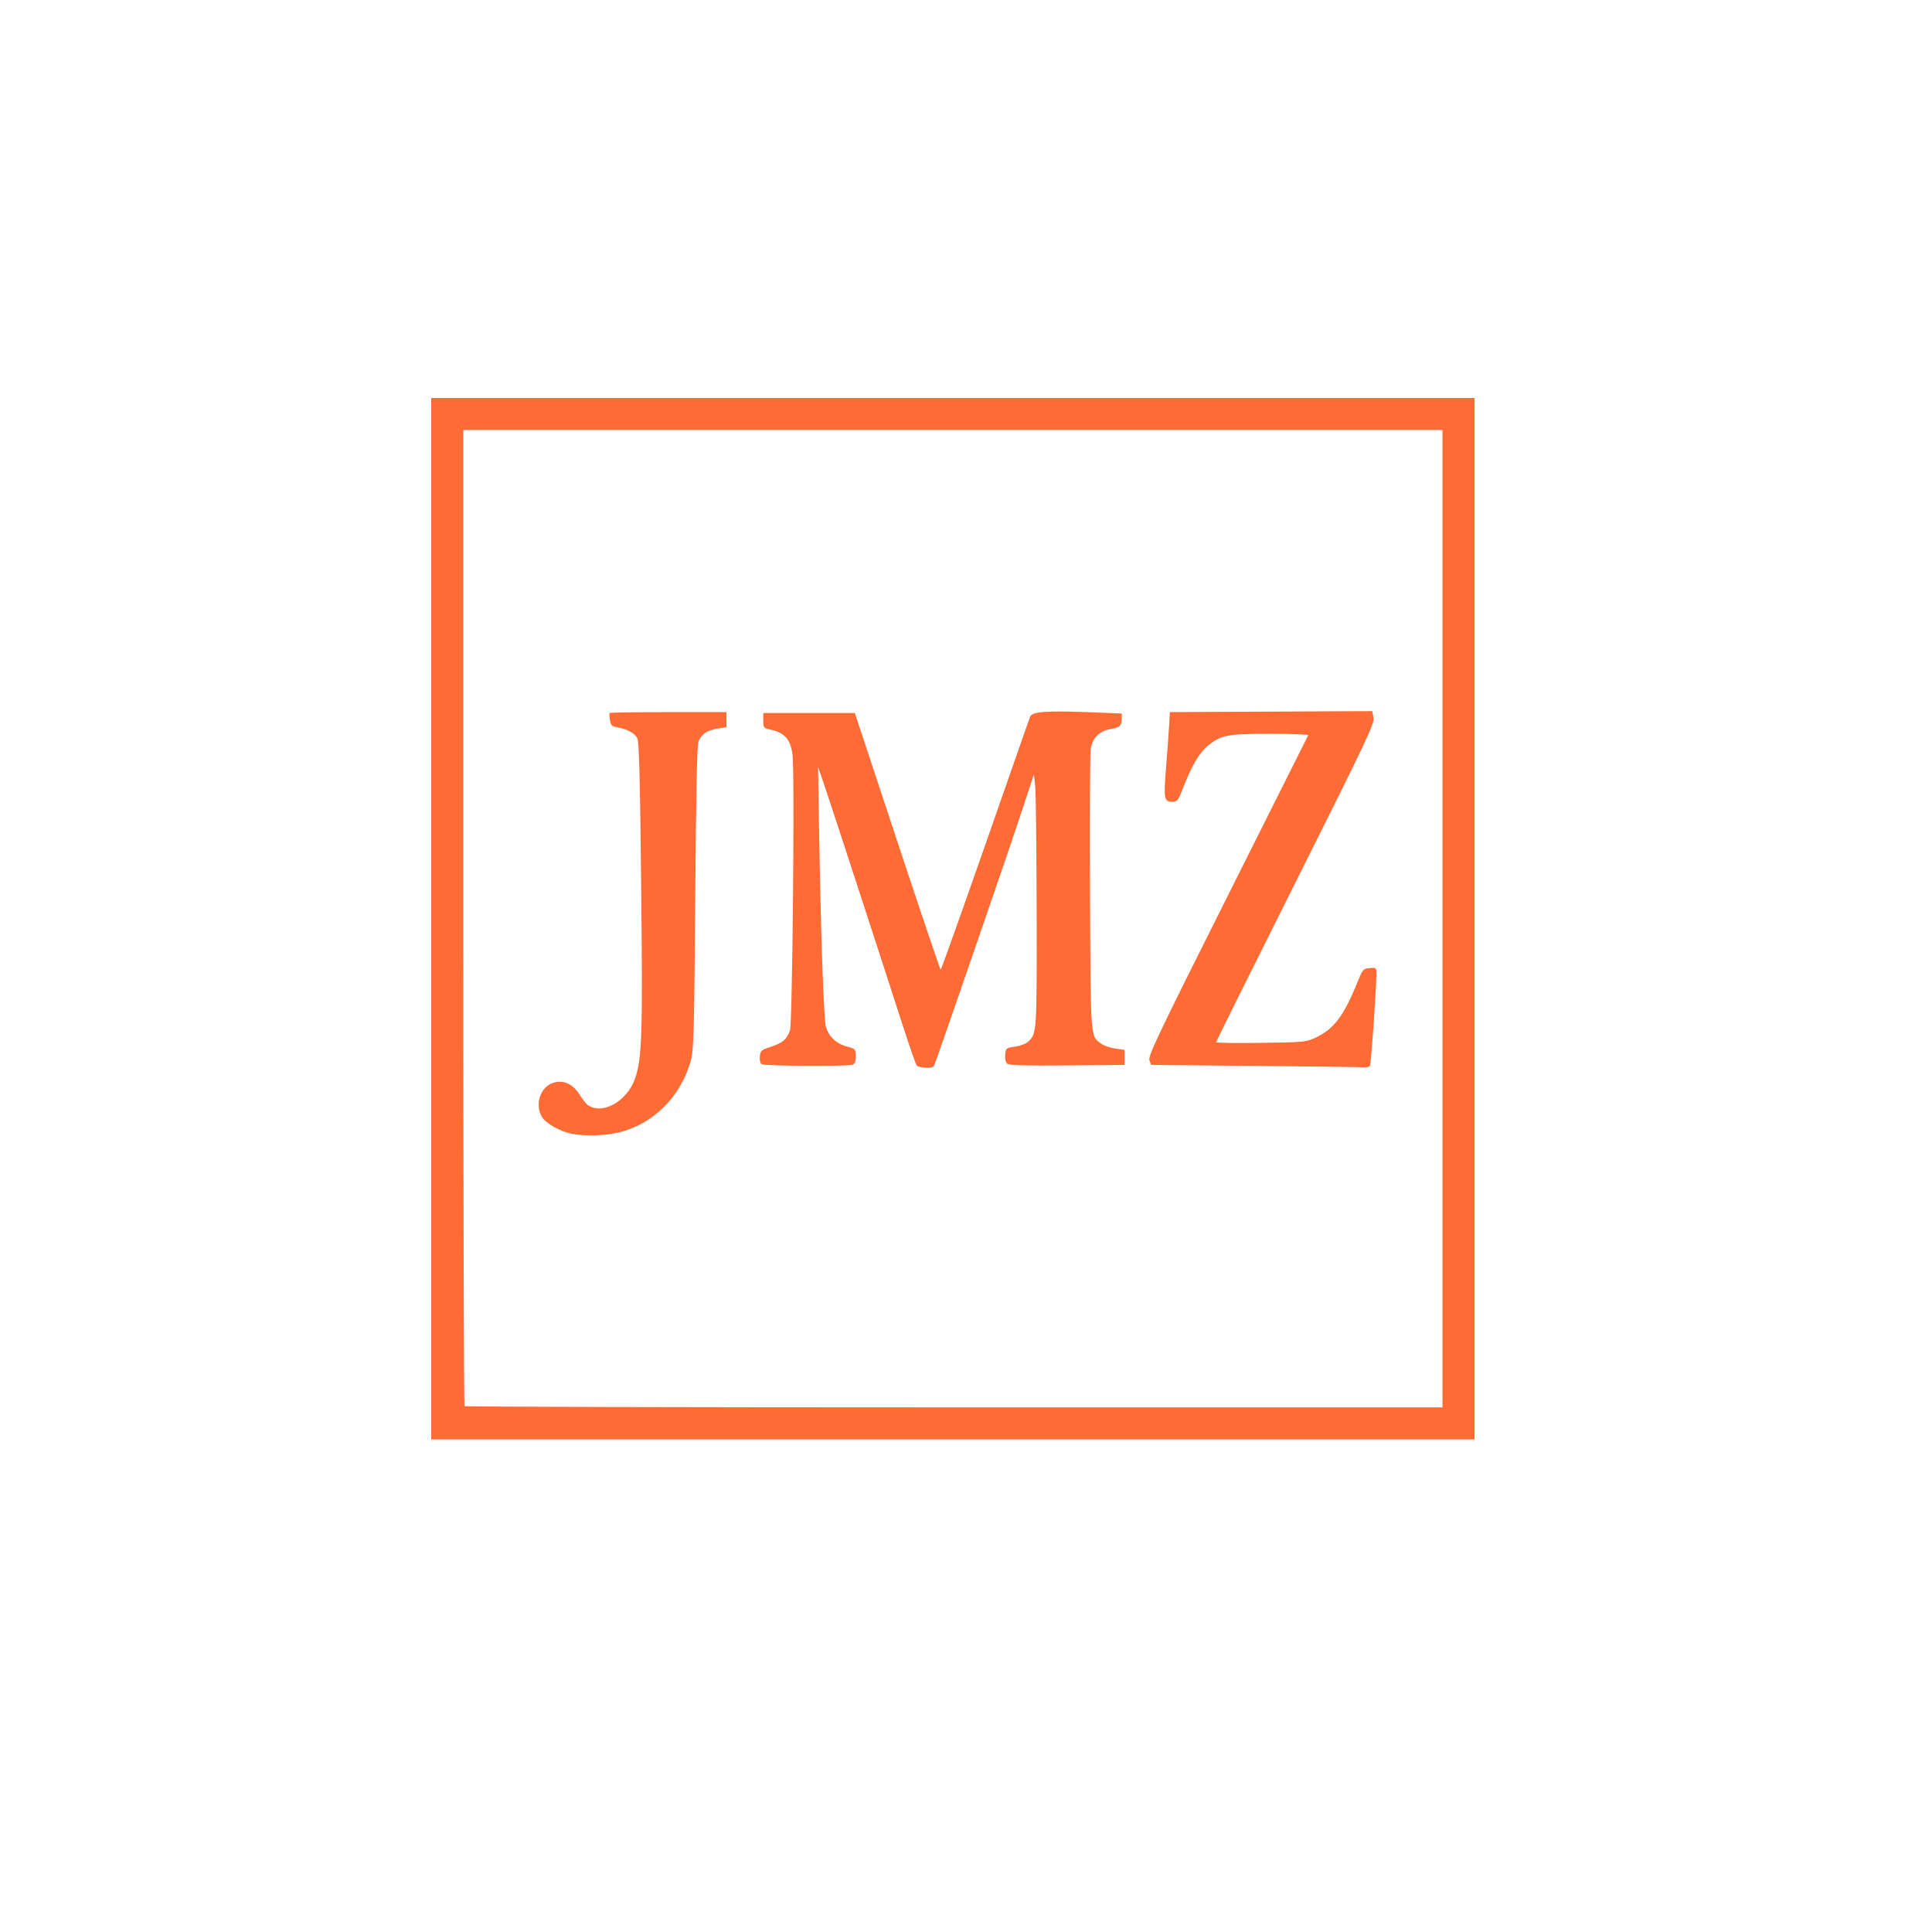 <?xml version="1.0" encoding="UTF-8" standalone="no"?>
<!-- Created with Inkscape (http://www.inkscape.org/) -->

<svg
   version="1.1"
   id="svg1"
   width="1024"
   height="1024"
   viewBox="0 0 1024 1024"
   sodipodi:docname="JMZ-Photoroom.png"
   inkscape:export-filename="JMZ-Orange.png"
   inkscape:export-xdpi="96"
   inkscape:export-ydpi="96"
   xmlns:inkscape="http://www.inkscape.org/namespaces/inkscape"
   xmlns:sodipodi="http://sodipodi.sourceforge.net/DTD/sodipodi-0.dtd"
   xmlns="http://www.w3.org/2000/svg"
   xmlns:svg="http://www.w3.org/2000/svg">
  <defs
     id="defs1" />
  <sodipodi:namedview
     id="namedview1"
     pagecolor="#505050"
     bordercolor="#eeeeee"
     borderopacity="1"
     inkscape:showpageshadow="0"
     inkscape:pageopacity="0"
     inkscape:pagecheckerboard="0"
     inkscape:deskcolor="#505050"
     showgrid="false">
    <inkscape:page
       x="0"
       y="0"
       width="1024"
       height="1024"
       id="page2"
       margin="0"
       bleed="0" />
  </sodipodi:namedview>
  <g
     inkscape:groupmode="layer"
     inkscape:label="Image"
     id="g1">
    <path
       style="fill:#ff6b35;fill-opacity:1;stroke:none;stroke-opacity:1"
       d="M 228.553,486.935 V 210.935 h 276.5 276.5 v 276 276 h -276.5 -276.5 z m 536,0 V 227.935 h -259.5 -259.5 v 258.333 c 0,142.083 0.3,258.633 0.667,259 0.367,0.367 117.142,0.667 259.5,0.667 h 258.833 z m -461.777,113.938 c -5.96,-1.175 -13.544,-5.518 -15.543,-8.903 -3.937,-6.664 -0.795,-16.021 6.071,-18.078 5.437,-1.629 10.28,0.544 13.853,6.217 1.499,2.38 3.438,4.854 4.311,5.499 7.579,5.604 20.9,-1.813 25.131,-13.993 3.691,-10.626 4.086,-23.161 3.23,-102.68 -0.62,-57.647 -1.111,-76.03 -2.073,-77.74 -1.495,-2.655 -5.315,-4.742 -10.342,-5.651 -3.15,-0.57 -3.706,-1.093 -4.131,-3.884 -0.27,-1.774 -0.362,-3.45 -0.205,-3.725 0.157,-0.275 14.166,-0.5 31.131,-0.5 h 30.845 v 3.977 3.977 l -4.992,0.837 c -5.374,0.901 -8.094,2.755 -9.845,6.709 -0.762,1.721 -1.297,27.44 -1.715,82.5 -0.538,70.744 -0.804,80.741 -2.303,86.407 -5.187,19.604 -20.554,34.634 -39.523,38.655 -7.247,1.536 -17.217,1.693 -23.899,0.376 z m 183.069,-36.188 c -0.524,-0.688 -4.002,-10.7 -7.727,-22.25 -13.11,-40.643 -37.734,-116.113 -41.11,-126 l -3.415,-10 0.521,32 c 0.938,57.582 2.473,101.859 3.67,105.866 1.56,5.221 5.47,8.879 11.097,10.38 4.55,1.214 4.671,1.348 4.671,5.143 0,2.631 -0.514,4.094 -1.582,4.504 -2.428,0.932 -46.739,0.69 -48.242,-0.263 -0.788,-0.5 -1.193,-2.175 -1,-4.139 0.296,-3.014 0.781,-3.448 5.599,-5.012 6.42,-2.085 8.852,-4.164 10.386,-8.879 1.296,-3.985 2.528,-136.387 1.356,-145.8 -1.079,-8.664 -4.219,-12.055 -12.766,-13.783 -2.446,-0.495 -2.75,-0.995 -2.75,-4.537 v -3.981 h 24.268 24.268 l 22.482,67.965 c 12.365,37.381 22.709,67.981 22.986,68 0.426,0.03 15.613,-42.848 40.895,-115.465 3.255,-9.35 6.218,-17.75 6.585,-18.666 1.019,-2.55 8.543,-3.141 29.64,-2.329 l 18.876,0.726 -0.015,2.634 c -0.023,3.879 -1.002,4.809 -5.933,5.633 -5.906,0.988 -9.676,4.781 -10.526,10.588 -0.355,2.427 -0.506,36.813 -0.336,76.413 0.336,78.199 0.136,75.472 5.874,79.716 1.41,1.043 4.785,2.214 7.5,2.602 l 4.936,0.706 v 3.988 3.988 l -30.38,0.265 c -22.204,0.194 -30.762,-0.052 -31.801,-0.914 -0.871,-0.723 -1.304,-2.565 -1.12,-4.758 0.291,-3.461 0.46,-3.601 5.145,-4.266 2.664,-0.378 5.764,-1.506 6.888,-2.507 4.764,-4.241 4.774,-4.399 4.659,-69.037 -0.06,-33.43 -0.413,-63.482 -0.784,-66.782 l -0.676,-6 -6.086,18.5 c -7.396,22.481 -46.102,134.799 -46.896,136.083 -0.846,1.369 -8.059,1.107 -9.157,-0.333 z m 179.732,0.263 -55.476,-0.513 -0.893,-2.54 c -0.773,-2.199 4.807,-13.903 41.476,-87 23.303,-46.453 42.519,-84.797 42.703,-85.21 0.183,-0.412 -8.873,-0.75 -20.124,-0.75 -22.876,0 -26.106,0.626 -33.188,6.429 -4.45,3.647 -8.568,10.692 -13.045,22.321 -2.518,6.538 -3.058,7.25 -5.511,7.25 -4.617,0 -4.83,-1.186 -3.416,-19 0.72,-9.075 1.454,-19.2 1.631,-22.5 l 0.321,-6 53.637,-0.259 53.637,-0.259 0.651,3.472 c 0.59,3.143 -3.328,11.416 -41.387,87.409 -23.121,46.166 -42.038,84.237 -42.038,84.602 0,0.366 10.688,0.519 23.75,0.34 23.13,-0.316 23.894,-0.392 29.25,-2.911 9.337,-4.392 14.725,-11.486 21.563,-28.395 3.139,-7.761 3.343,-8.009 6.836,-8.31 3.564,-0.307 3.6,-0.271 3.566,3.5 -0.08,8.711 -2.815,47.259 -3.424,48.243 -0.363,0.587 -1.645,0.96 -2.851,0.83 -1.205,-0.131 -27.155,-0.468 -57.667,-0.75 z"
       id="path1" />
  </g>
</svg>
